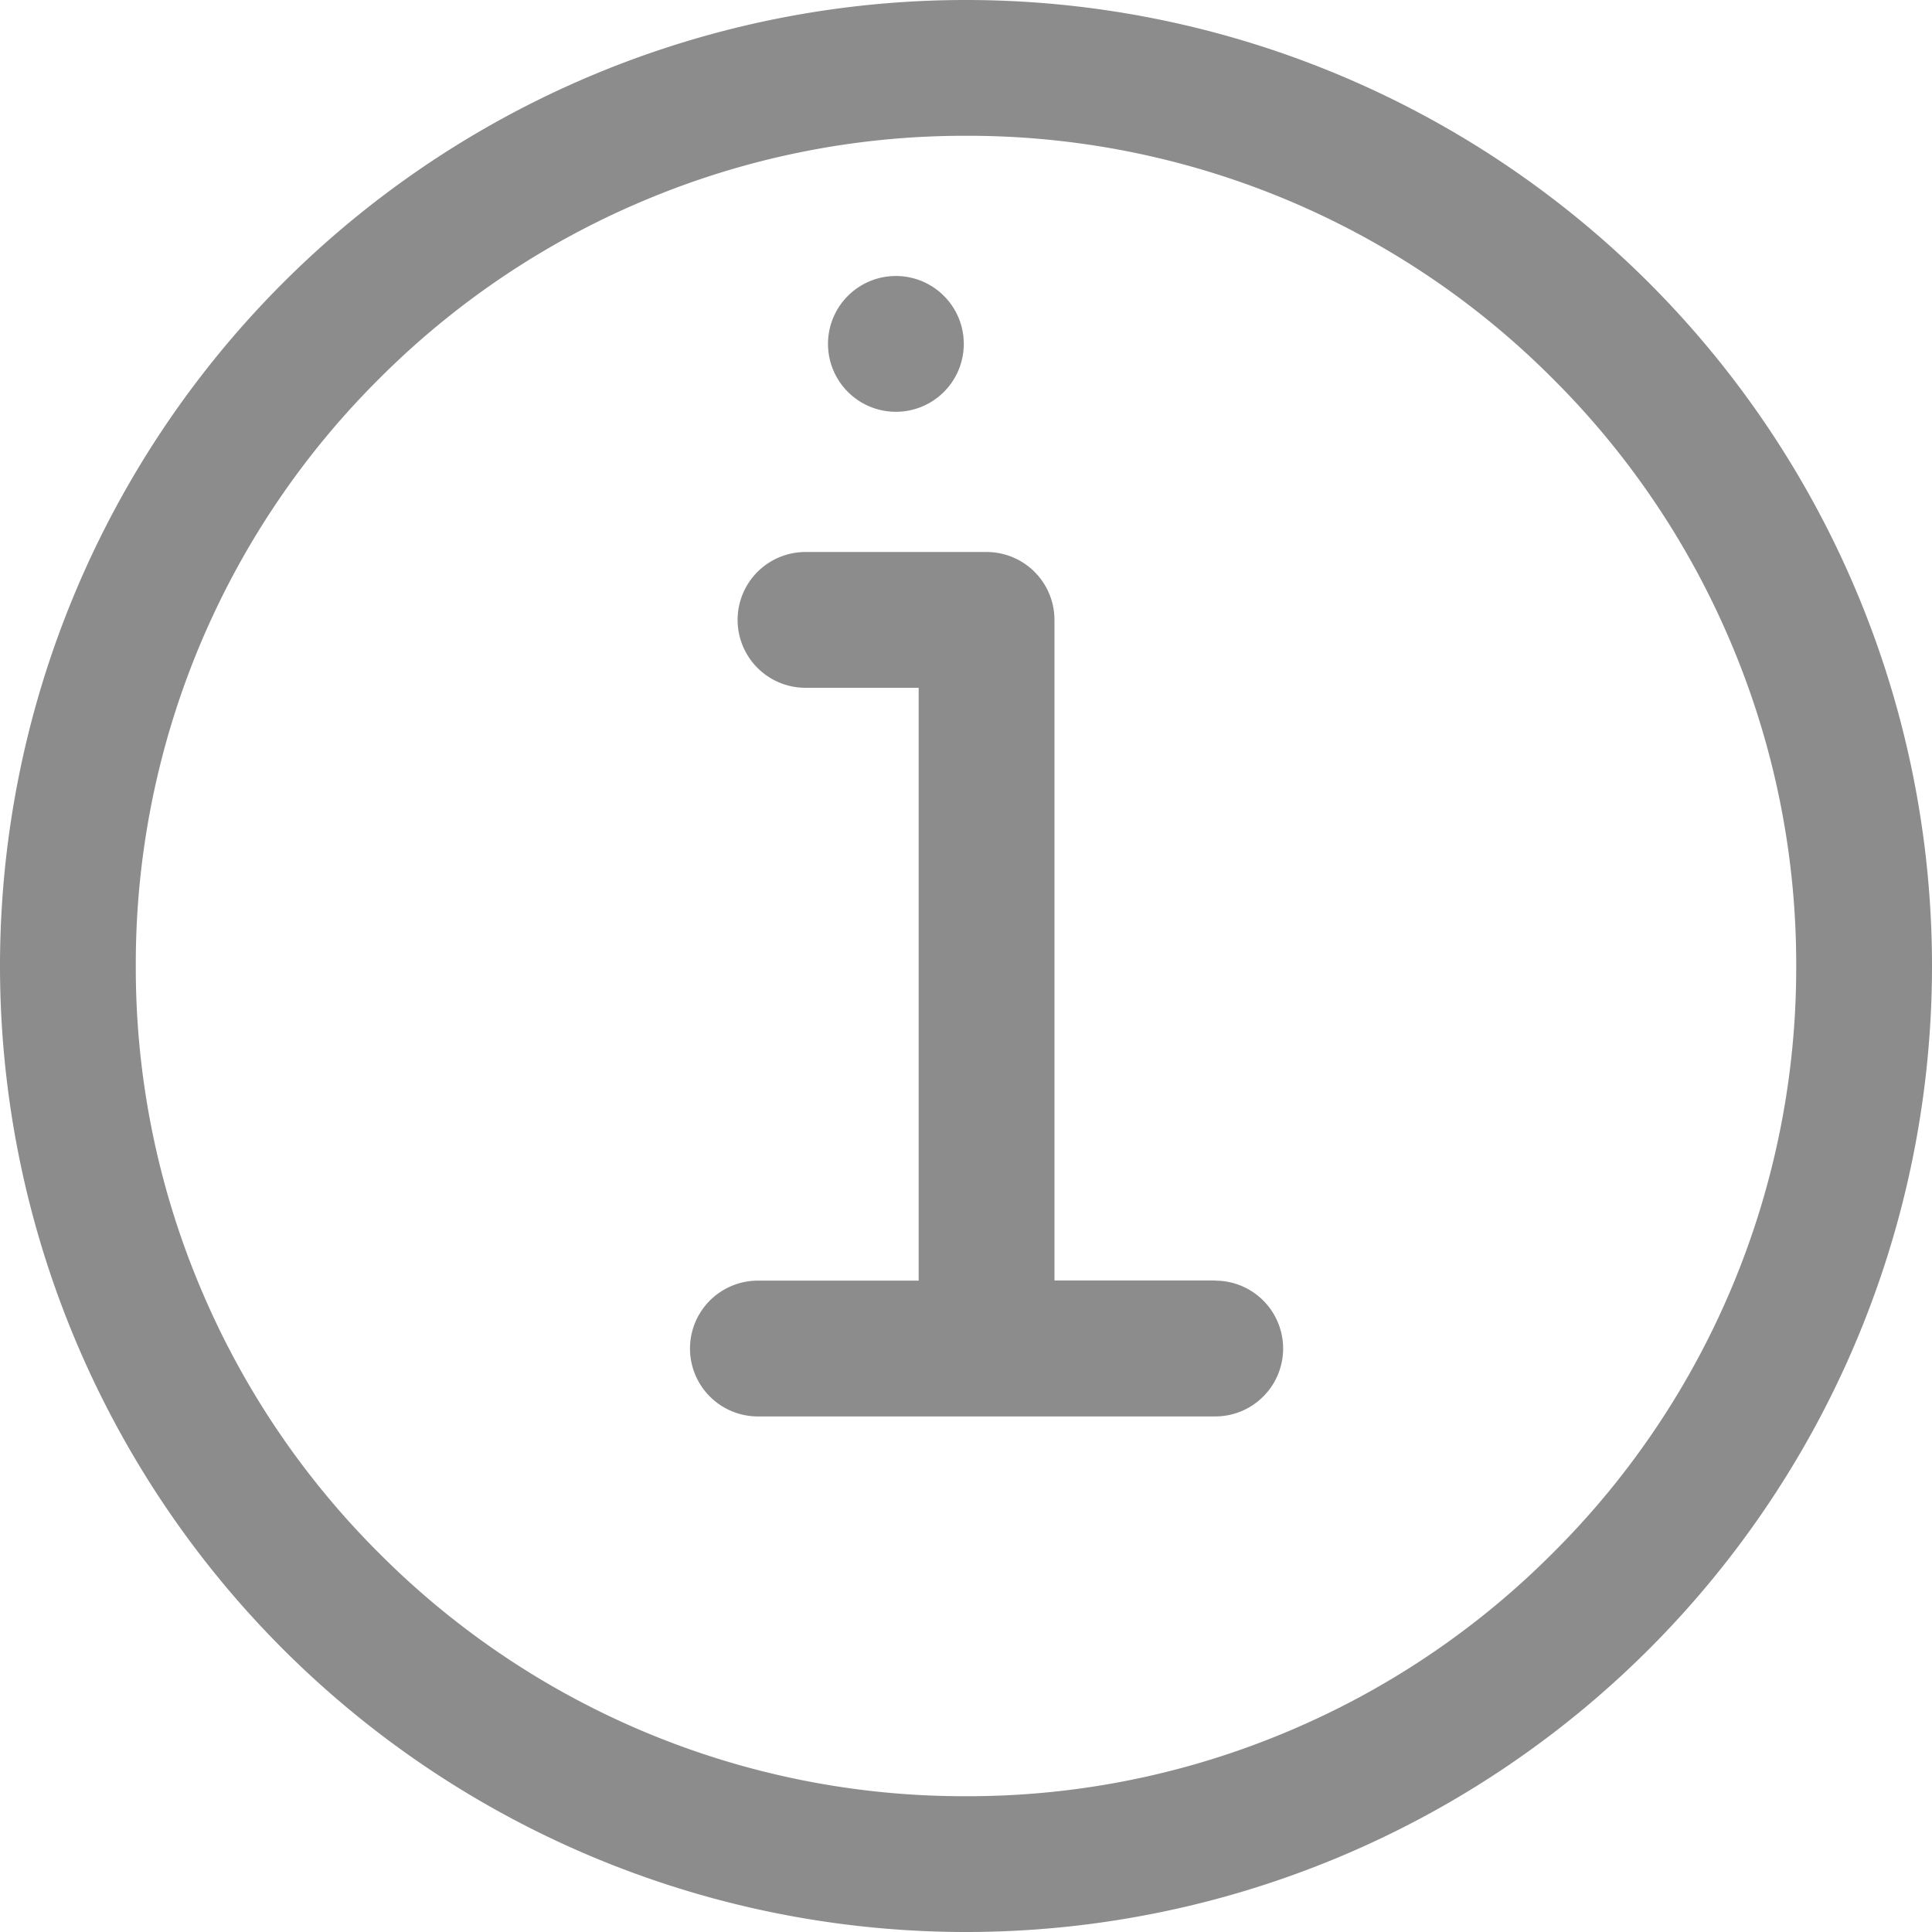 <svg height="32" viewBox="0 0 1024 1024" width="32" xmlns="http://www.w3.org/2000/svg"><g fill-opacity=".45"><path d="m512 0a512 512 0 0 0 -512 512 512 512 0 0 0 512 512 512 512 0 0 0 512-512 512 512 0 0 0 -512-512zm311.077 823.077a437.687 437.687 0 0 1 -139.849 94.354 435.785 435.785 0 0 1 -171.227 34.597 437.394 437.394 0 0 1 -311.077-128.805 437.687 437.687 0 0 1 -94.354-139.922 436.663 436.663 0 0 1 -34.597-171.301 437.394 437.394 0 0 1 128.805-311.077 437.687 437.687 0 0 1 139.922-94.354 436.663 436.663 0 0 1 171.301-34.597 437.394 437.394 0 0 1 311.077 128.805 437.687 437.687 0 0 1 94.354 139.922 436.663 436.663 0 0 1 34.597 171.301 437.394 437.394 0 0 1 -128.951 311.077z"/><path d="m644.096 678.693h-85.211v-350.135a35.986 35.986 0 0 0 -35.913-35.986h-96.037a35.986 35.986 0 1 0 0 71.973h59.977v314.222h-85.211a35.986 35.986 0 1 0 0 71.973h242.395a35.986 35.986 0 1 0 0-71.973zm-205.239-496.421a35.986 35.986 0 1 0 71.973 0 35.986 35.986 0 0 0 -71.973 0z"/></g></svg>